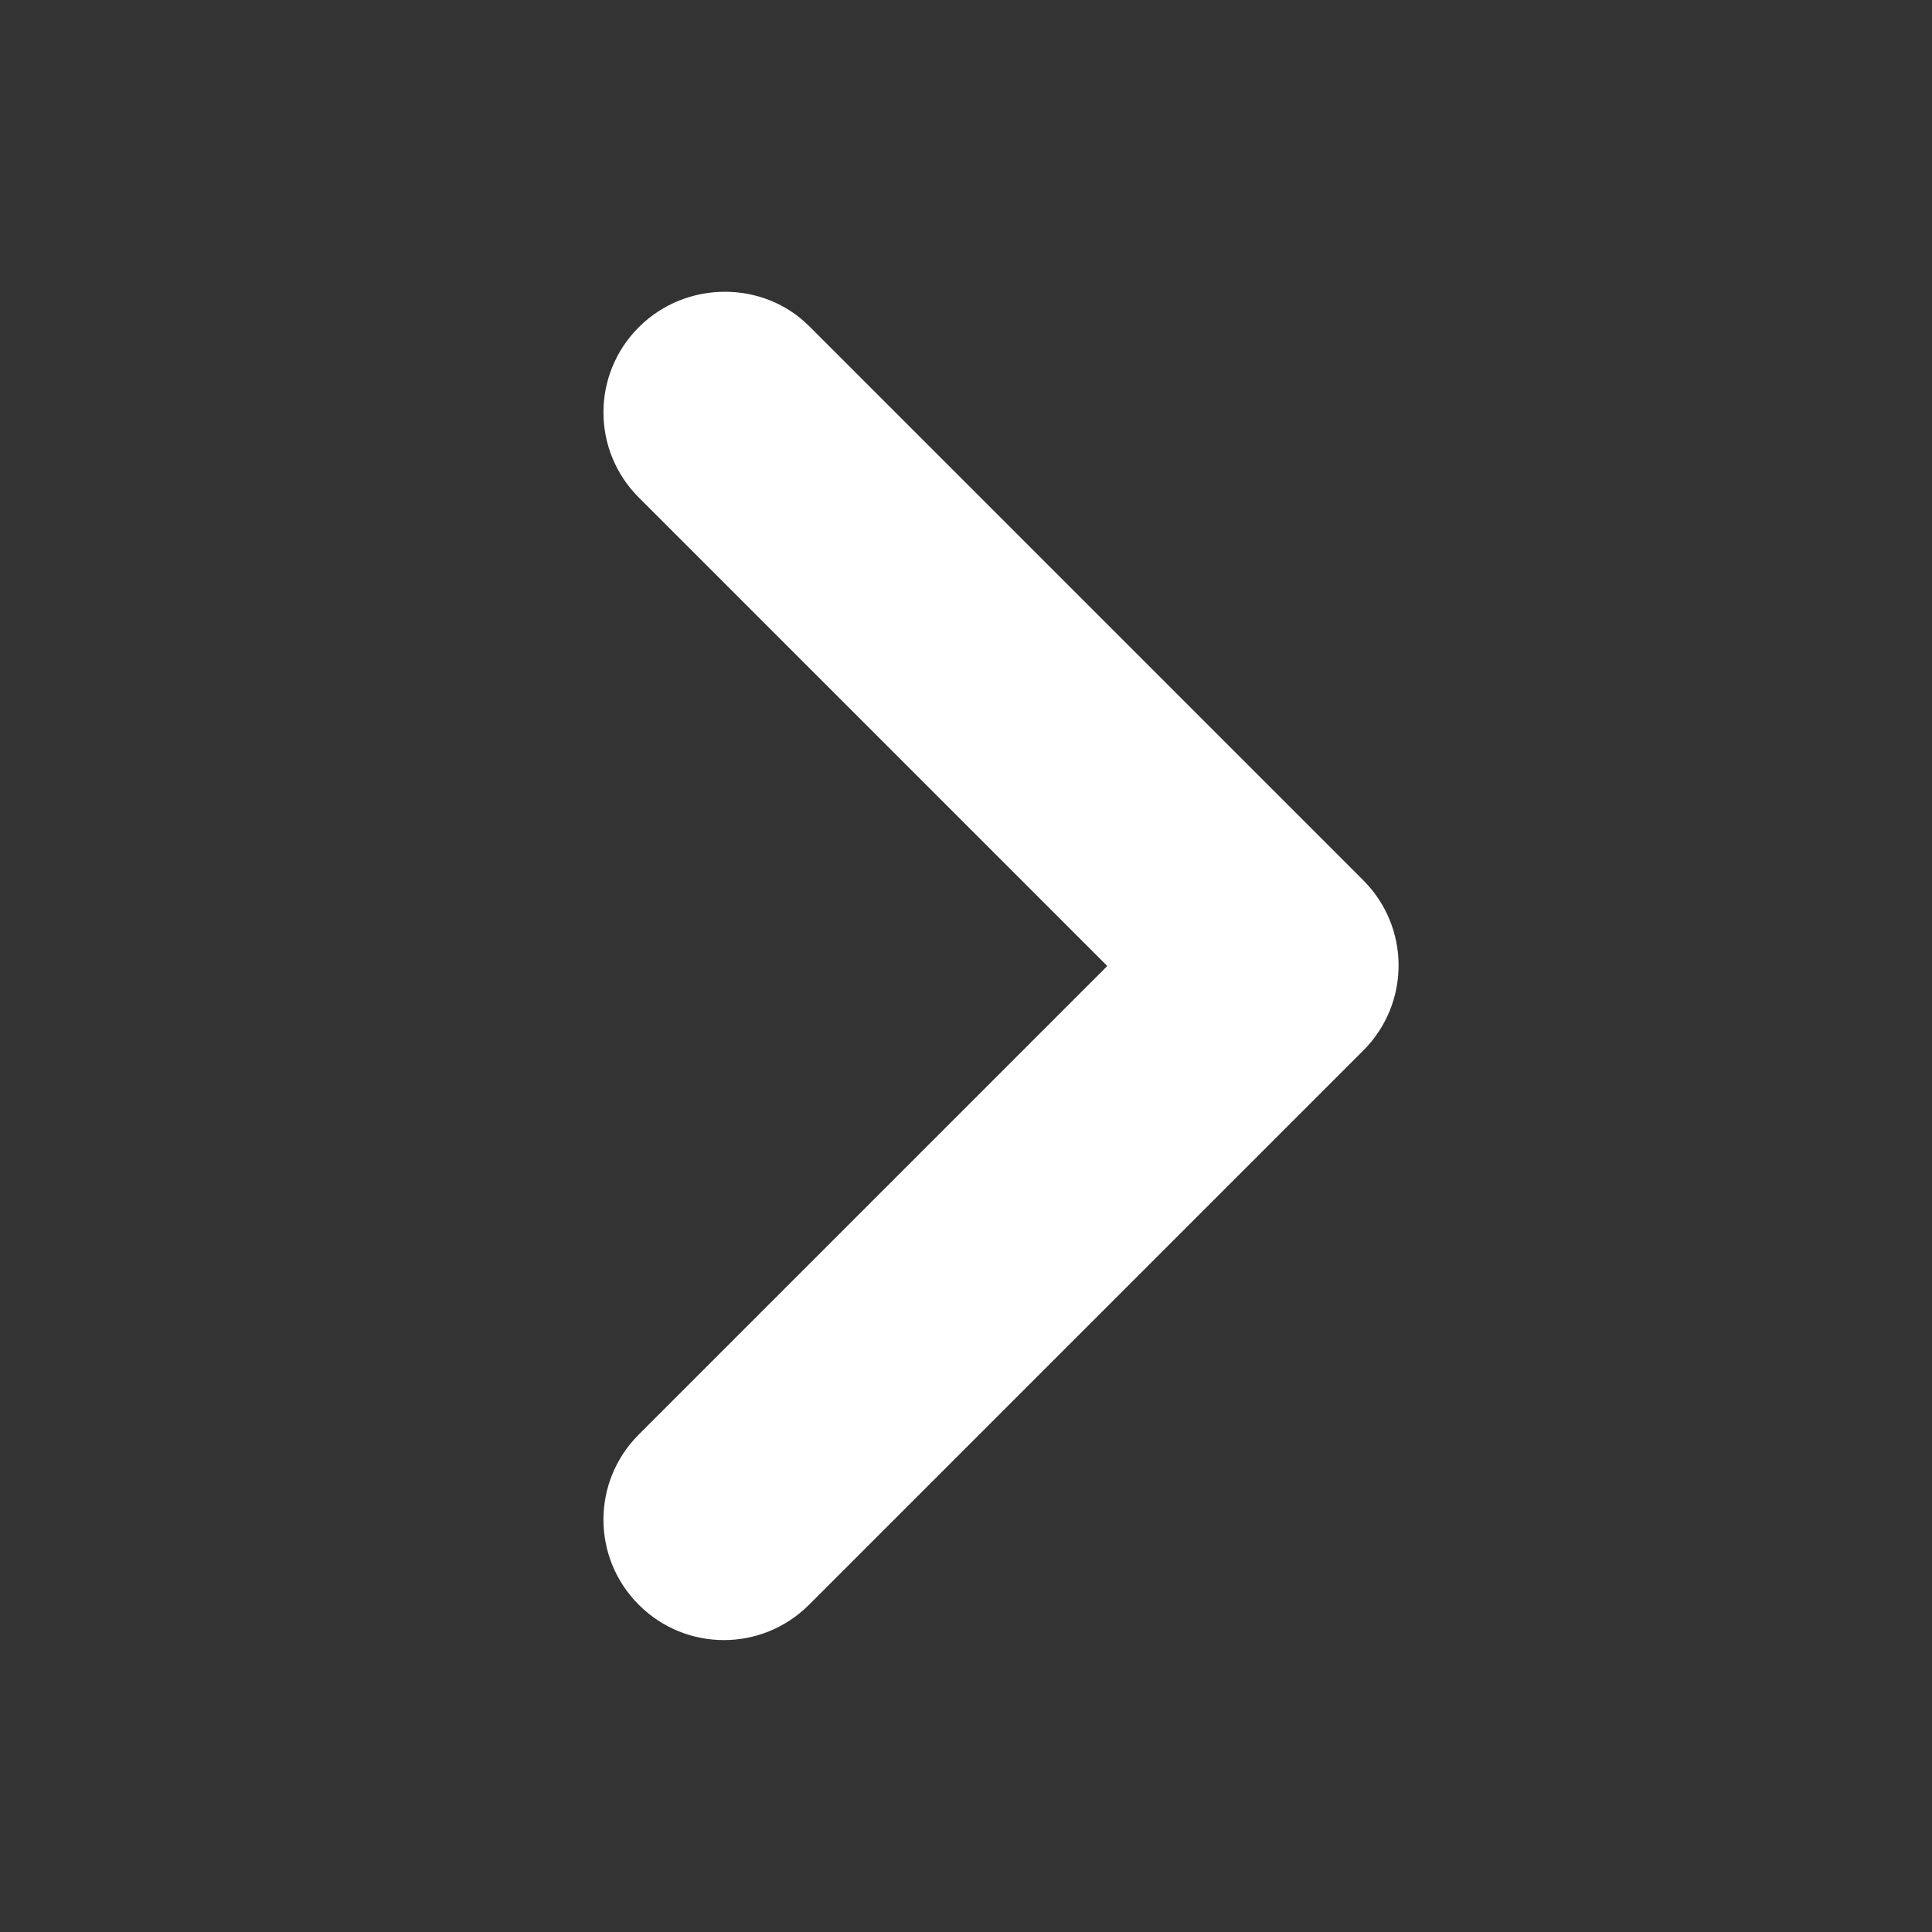 <svg clip-rule="evenodd" fill-rule="evenodd" height="16" stroke-linejoin="round" stroke-miterlimit="2" width="16" xmlns="http://www.w3.org/2000/svg"><rect width="100%" height="100%" fill="#333333" stroke="none"/><path d="m5.29 2.71c-.39.39-.39 1.02 0 1.41l3.88 3.88-3.88 3.88c-.39.39-.39 1.02 0 1.41s1.02.39 1.41 0l4.59-4.59c.39-.39.39-1.02 0-1.41l-4.59-4.59c-.38-.38-1.02-.38-1.41.01z" fill="#fff" fill-rule="nonzero"/></svg>